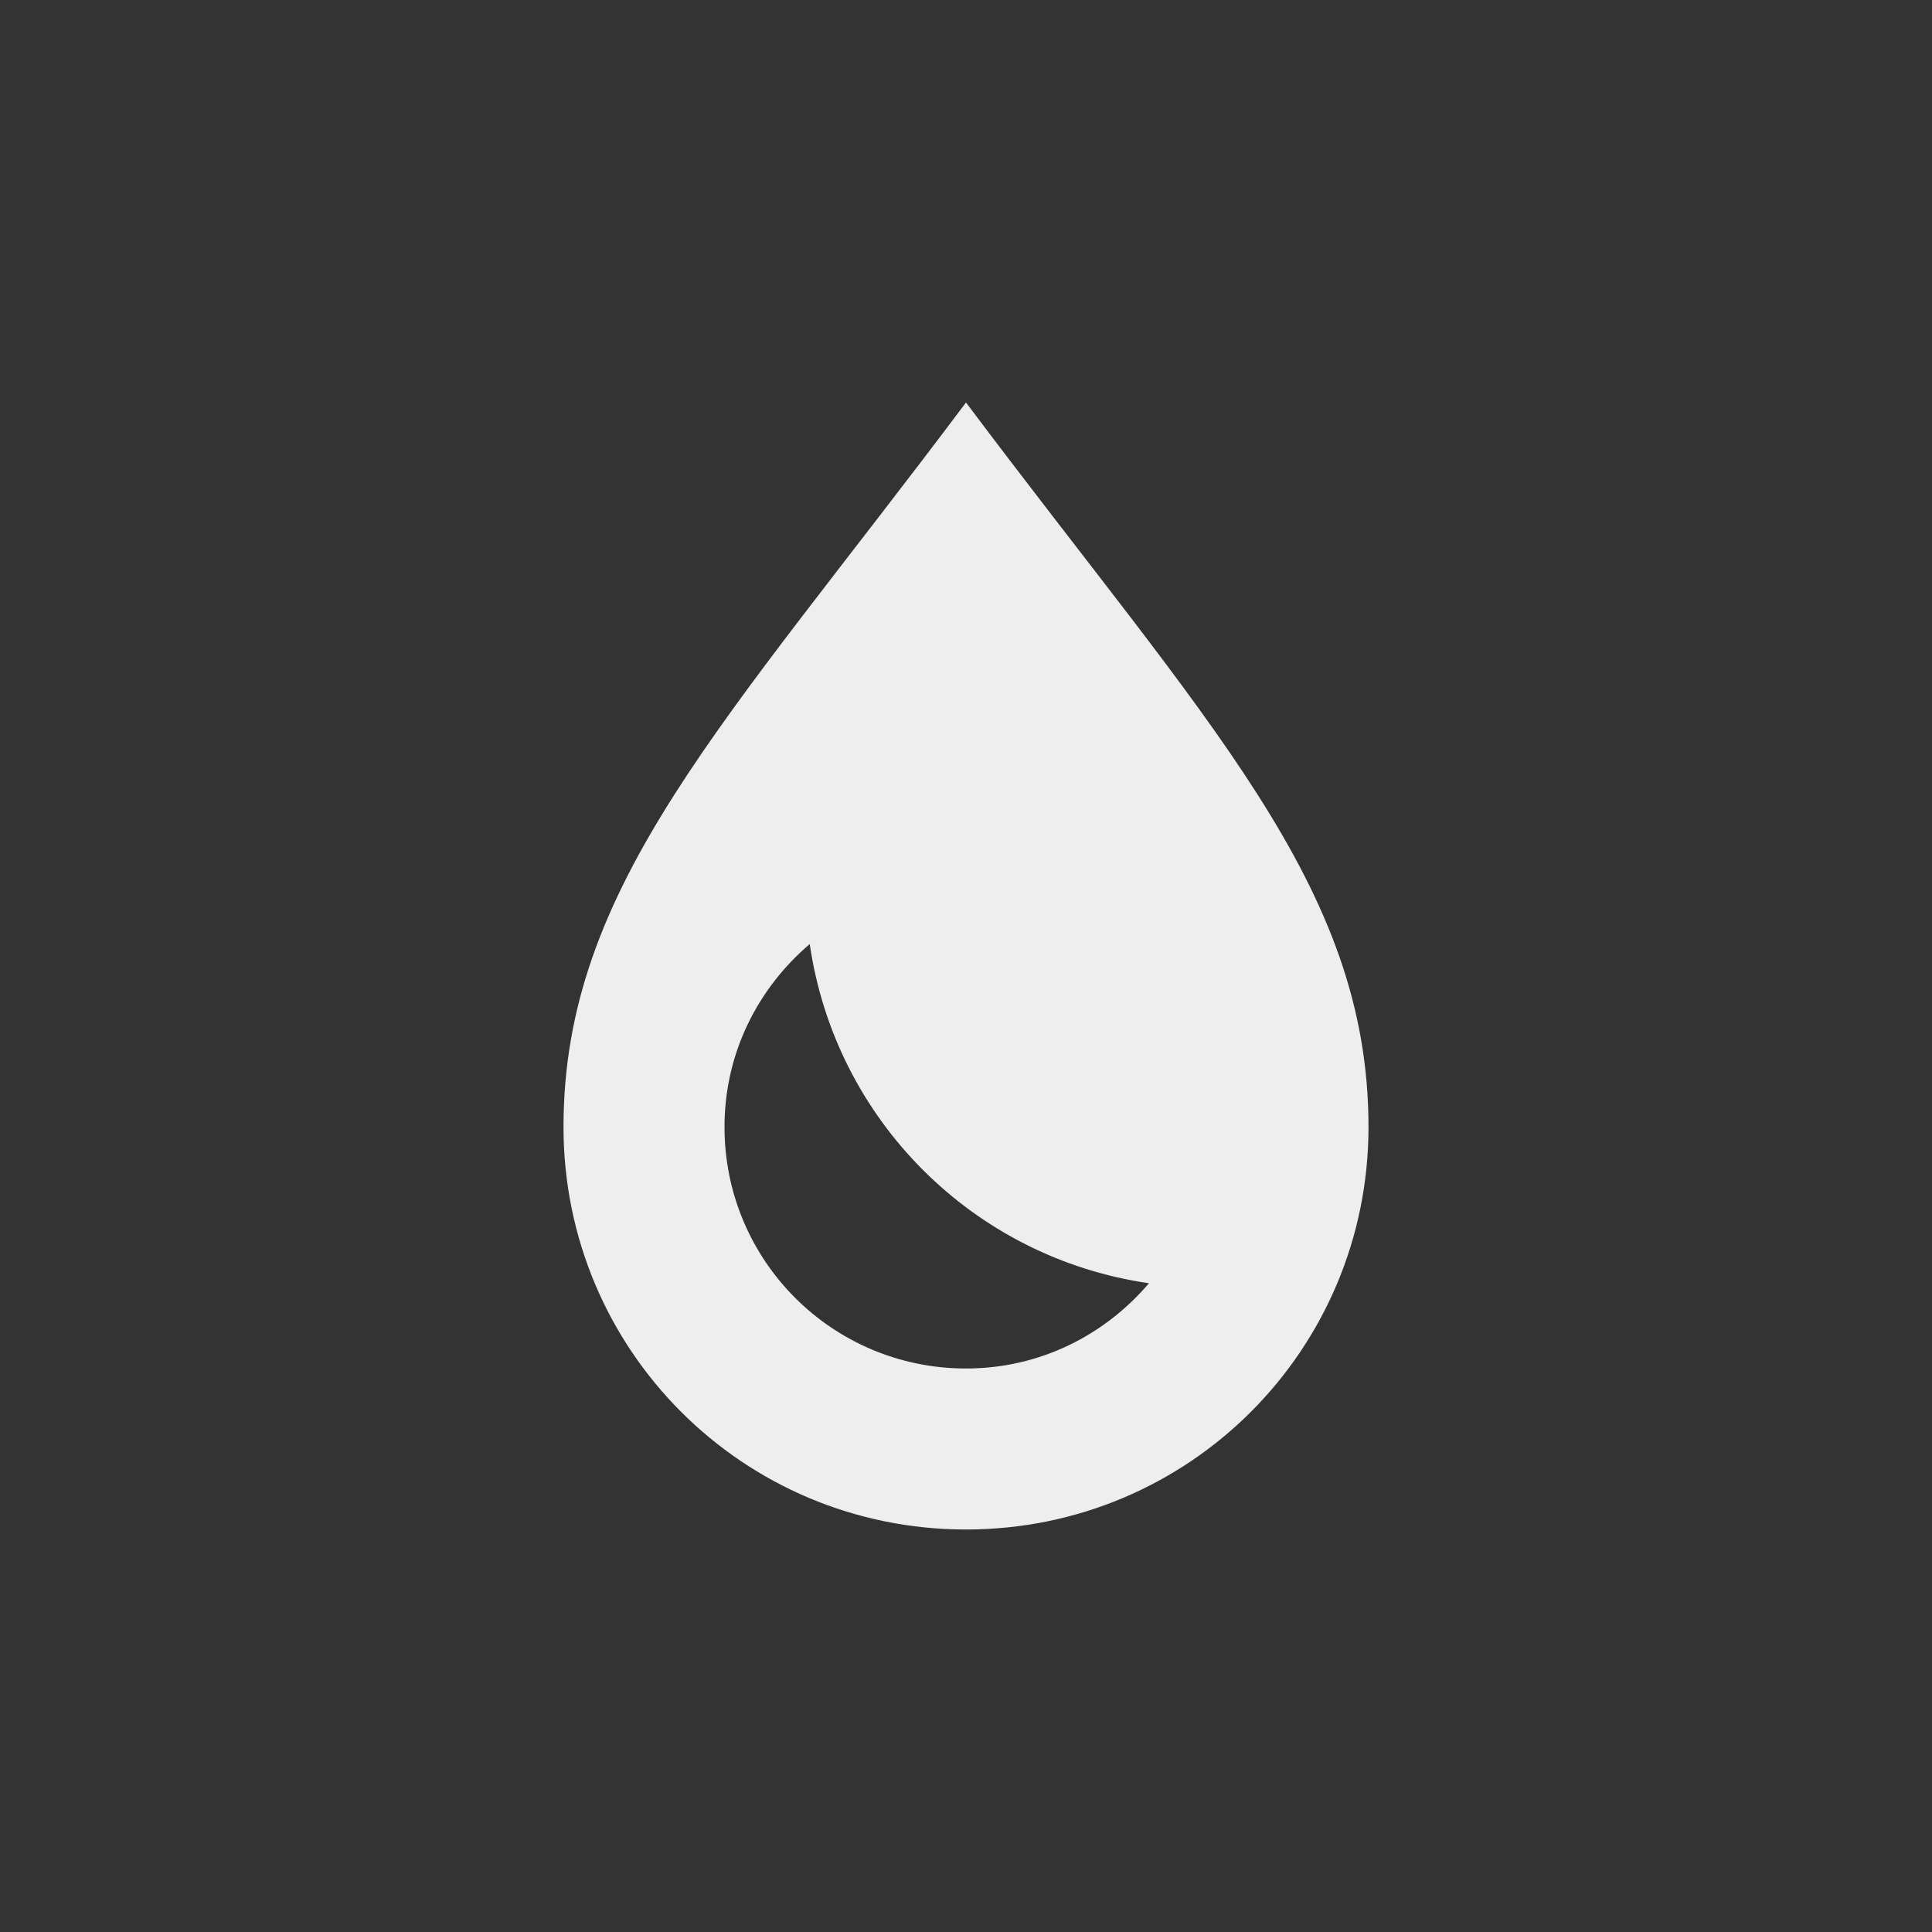 <?xml version="1.0" encoding="UTF-8"?>
<svg xmlns="http://www.w3.org/2000/svg" xmlns:xlink="http://www.w3.org/1999/xlink" width="24px" height="24px" viewBox="0 0 24 24" version="1.1">
<rect x="0" y="0" width="24" height="24" fill="#333333" stroke="none"/>
<g id="surface1">
<defs>
  <style id="current-color-scheme" type="text/css">
   .ColorScheme-Text { color:#eeeeee; } .ColorScheme-Highlight { color:#424242; }
  </style>
 </defs>
<path style="fill:currentColor" class="ColorScheme-Text" d="M 12 5 C 9 9 7 11 7 14 C 7 16.77 9.23 19 12 19 C 14.77 19 17 16.77 17 14 C 17 11 15 9 12 5 Z M 10.059 11.727 C 10.375 13.91 12.09 15.625 14.273 15.941 C 13.723 16.586 12.918 17 12 17 C 10.34 17 9 15.66 9 14 C 9 13.082 9.414 12.277 10.059 11.727 Z M 10.059 11.727 "/>
</g>
</svg>
